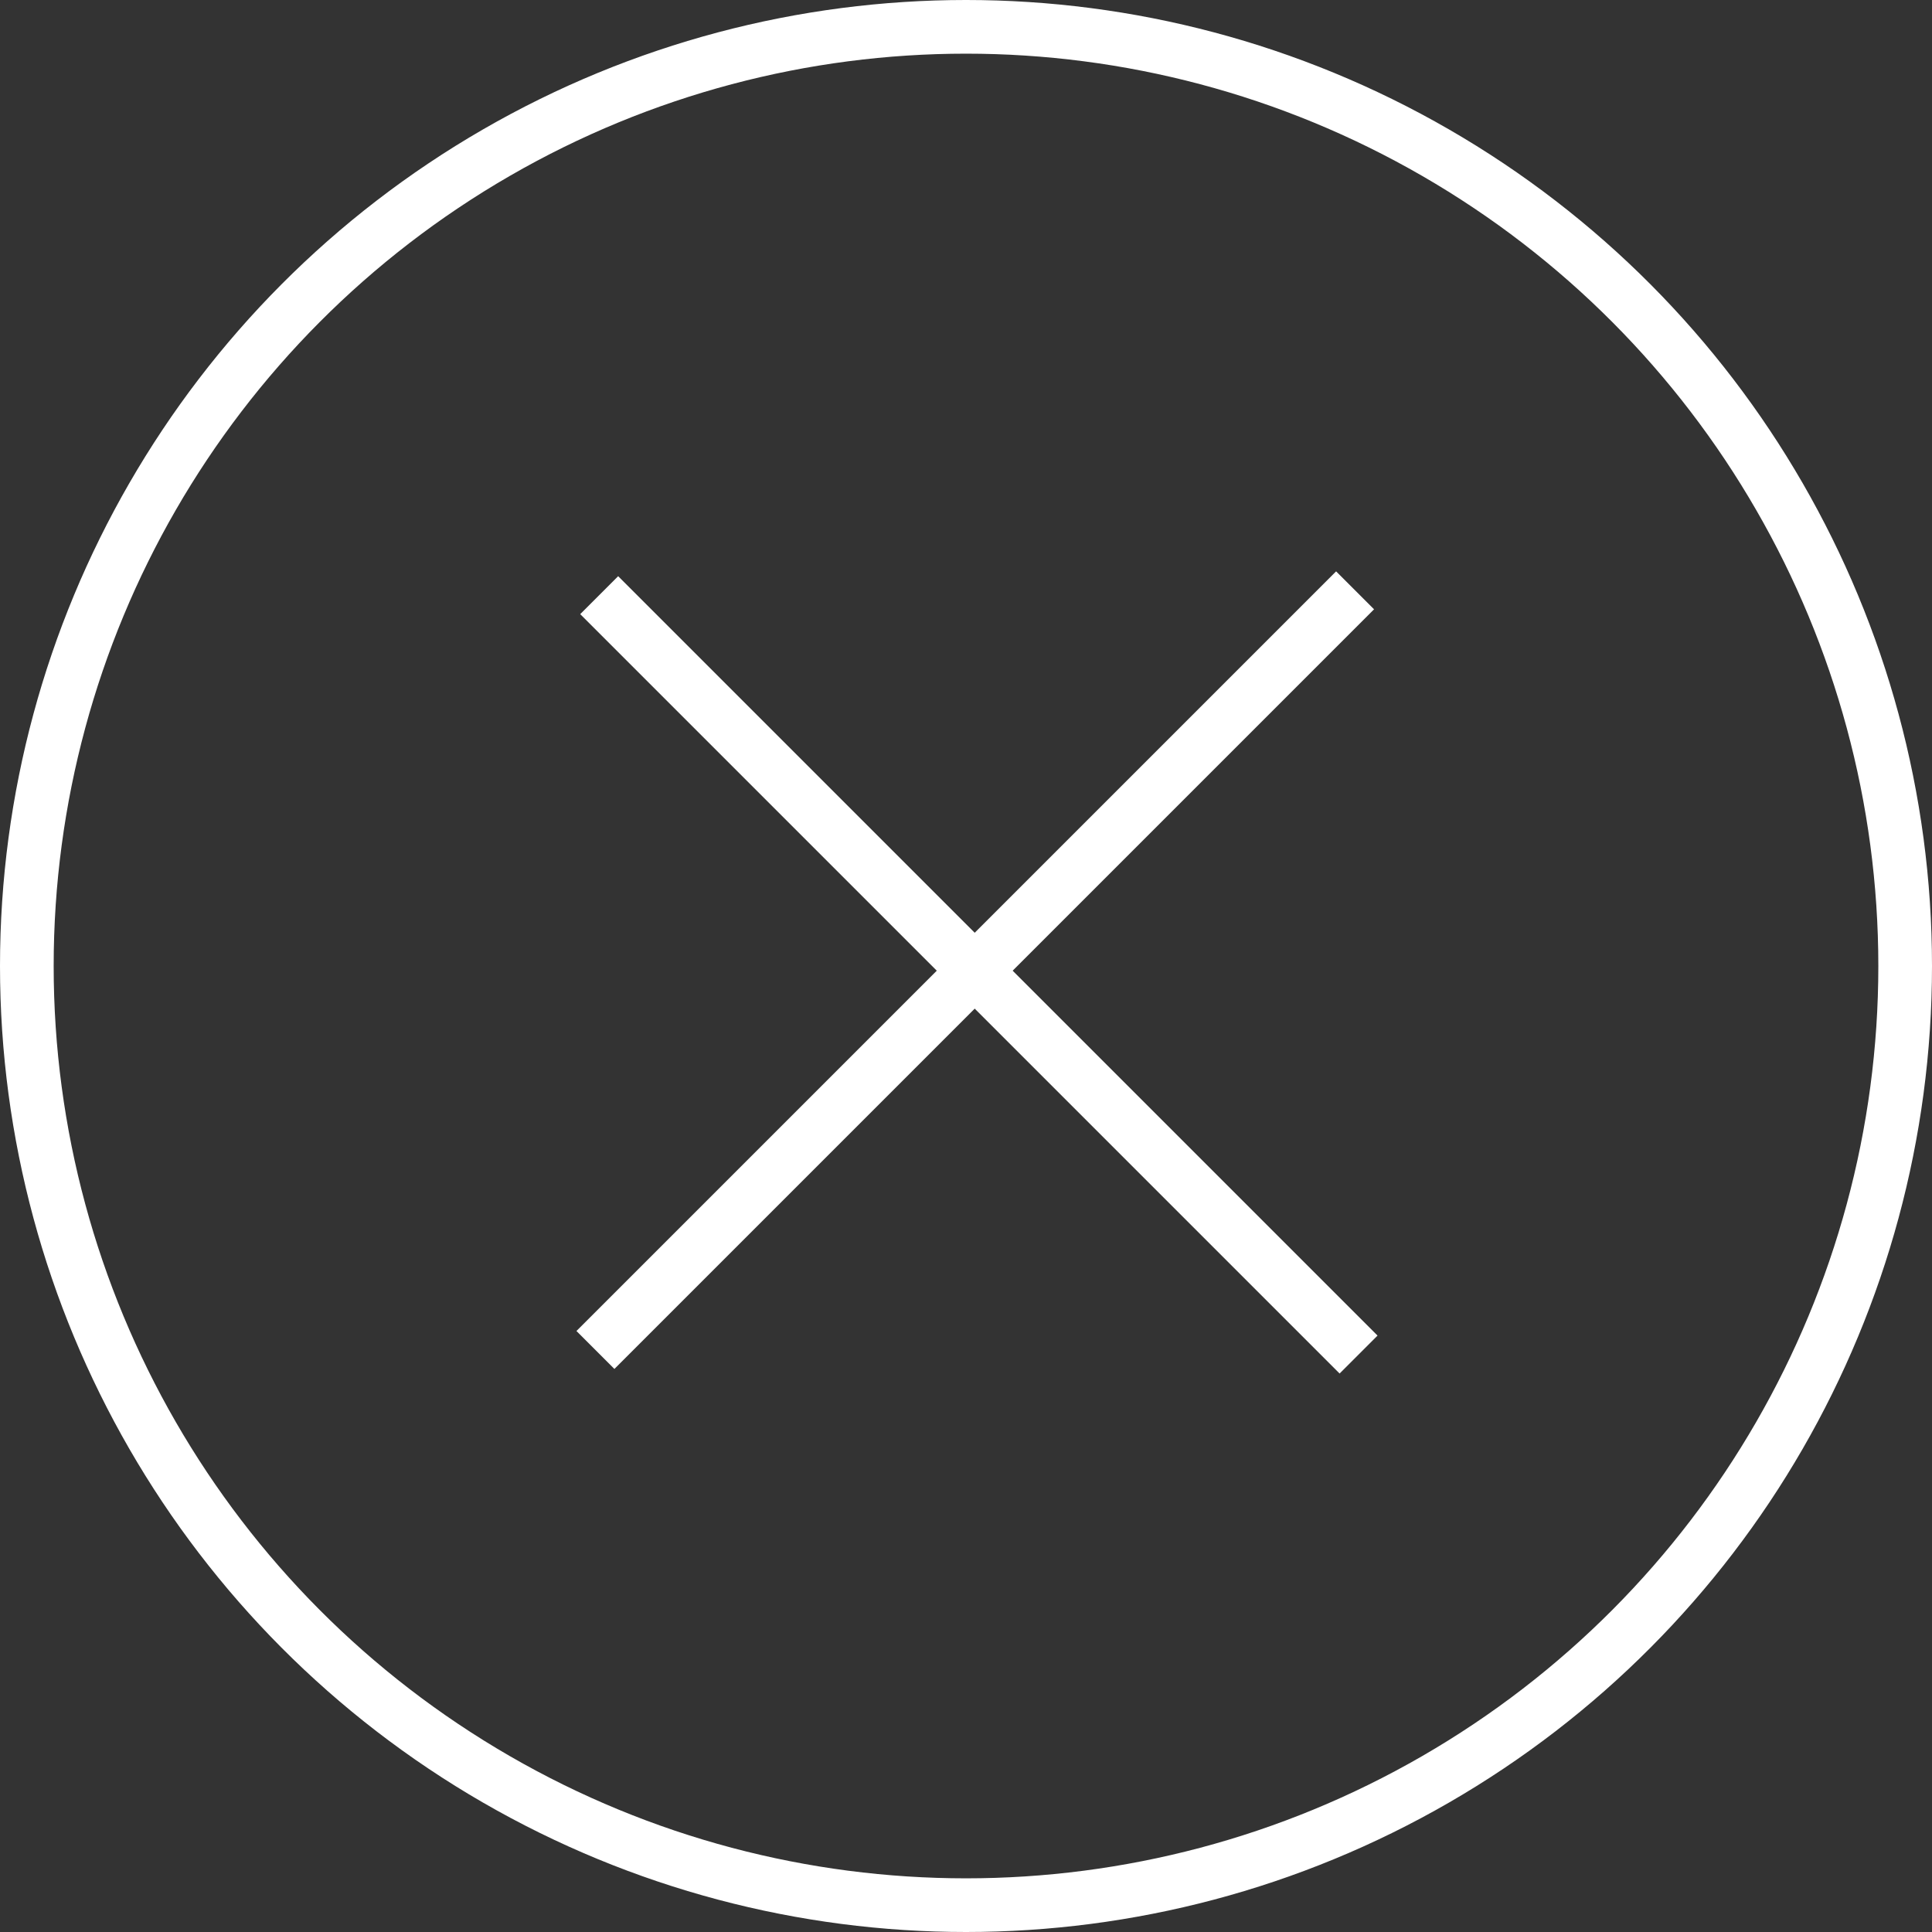 <svg xmlns="http://www.w3.org/2000/svg" viewBox="0 0 72 72"><rect x="0" y="0" width="72" height="72" fill="#333333" stroke="none"/><defs><style>.cls-1{fill:none;stroke:#fff;stroke-width:2px;}</style></defs><title>icon_promptfailed@2x</title><g id="图层_2" data-name="图层 2"><g id="图层_1-2" data-name="图层 1"><g id="图标"><circle id="Oval-138" class="cls-1" cx="36" cy="36" r="35"/><g id="Path-530-_-Path-530" data-name="Path-530-+-Path-530"><path id="Path-530" class="cls-1" d="M22.33,22.18l28.3,28.3"/><path id="Path-530-2" data-name="Path-530" class="cls-1" d="M22.19,50.31,50.5,22"/></g></g></g></g></svg>